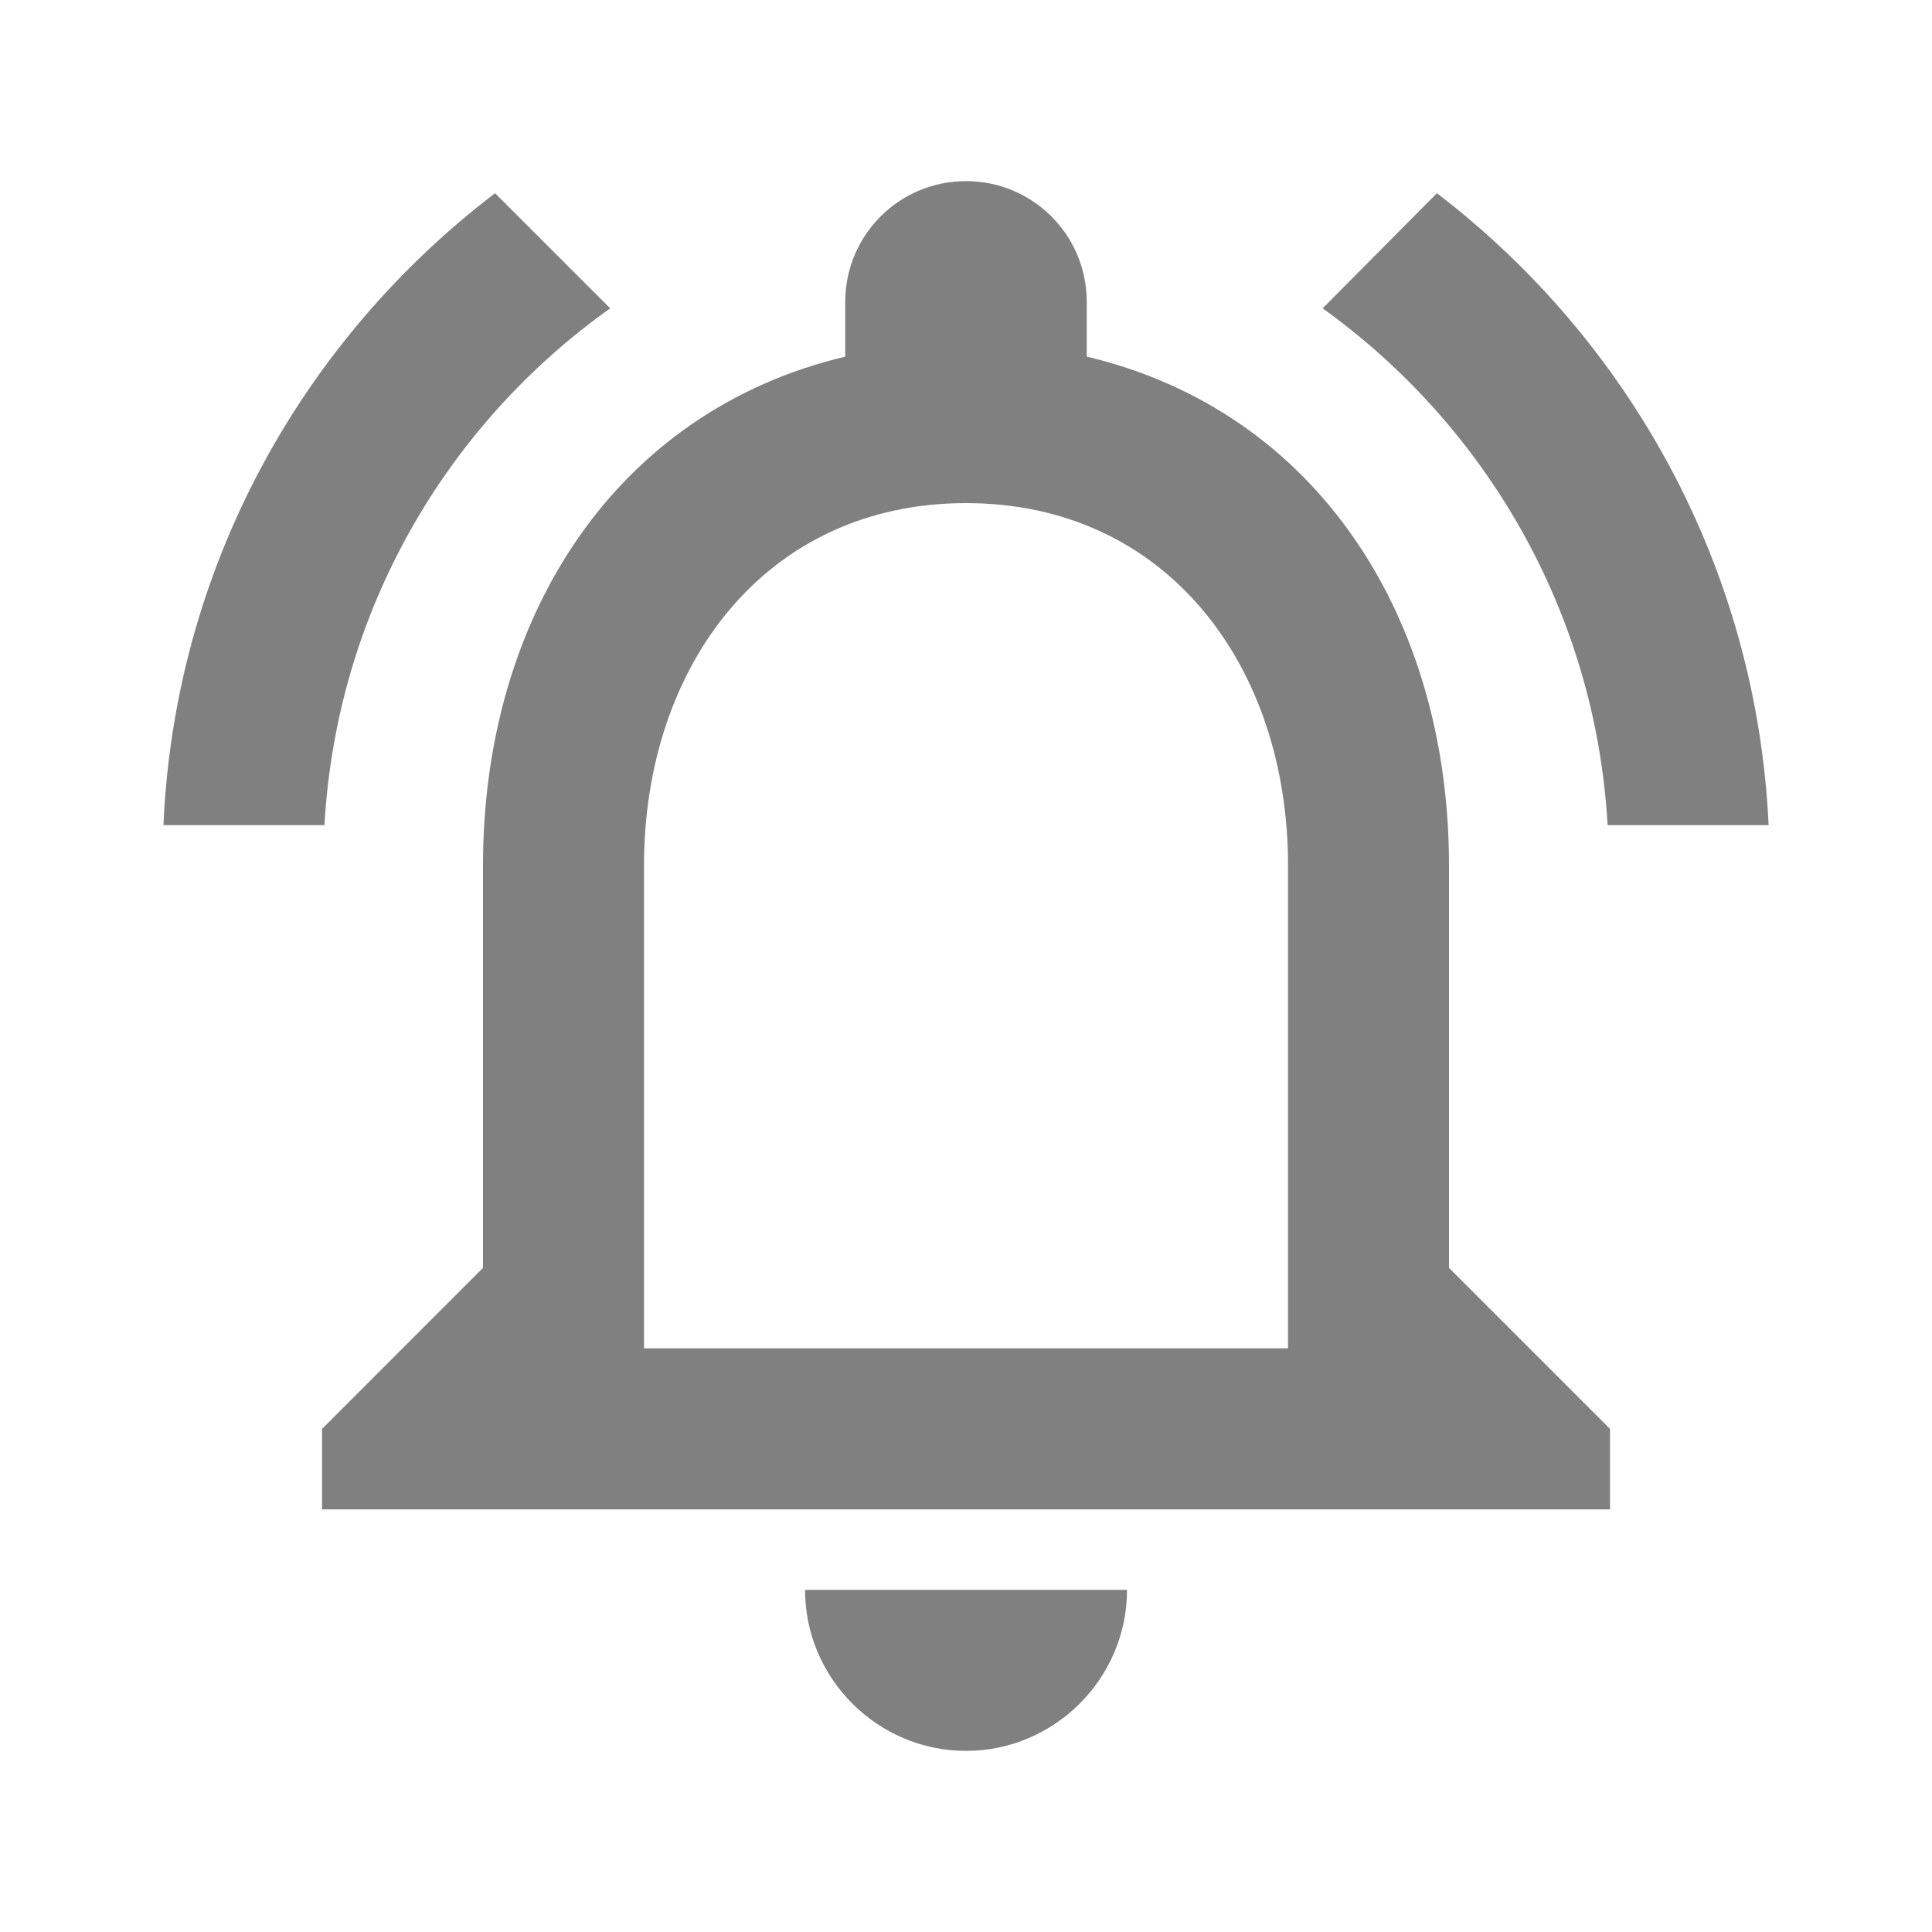 <svg width="32" height="32" viewBox="0 0 32 32" fill="none" xmlns="http://www.w3.org/2000/svg">
<path d="M16 29C17.467 29 18.667 27.8 18.667 26.333H13.334C13.334 27.8 14.534 29 16 29ZM24 21V14.333C24 10.24 21.827 6.813 18 5.907V5C18 3.893 17.107 3 16 3C14.894 3 14 3.893 14 5V5.907C10.187 6.813 8 10.227 8 14.333V21L5.334 23.667V25H26.667V23.667L24 21ZM21.334 22.333H10.667V14.333C10.667 11.027 12.68 8.333 16 8.333C19.32 8.333 21.334 11.027 21.334 14.333V22.333ZM10.107 5.107L8.2 3.2C5 5.64 2.894 9.4 2.707 13.667H5.374C5.574 10.133 7.387 7.04 10.107 5.107ZM26.627 13.667H29.294C29.094 9.4 26.987 5.64 23.8 3.2L21.907 5.107C24.6 7.04 26.427 10.133 26.627 13.667Z" fill="#808080"/>
</svg>
